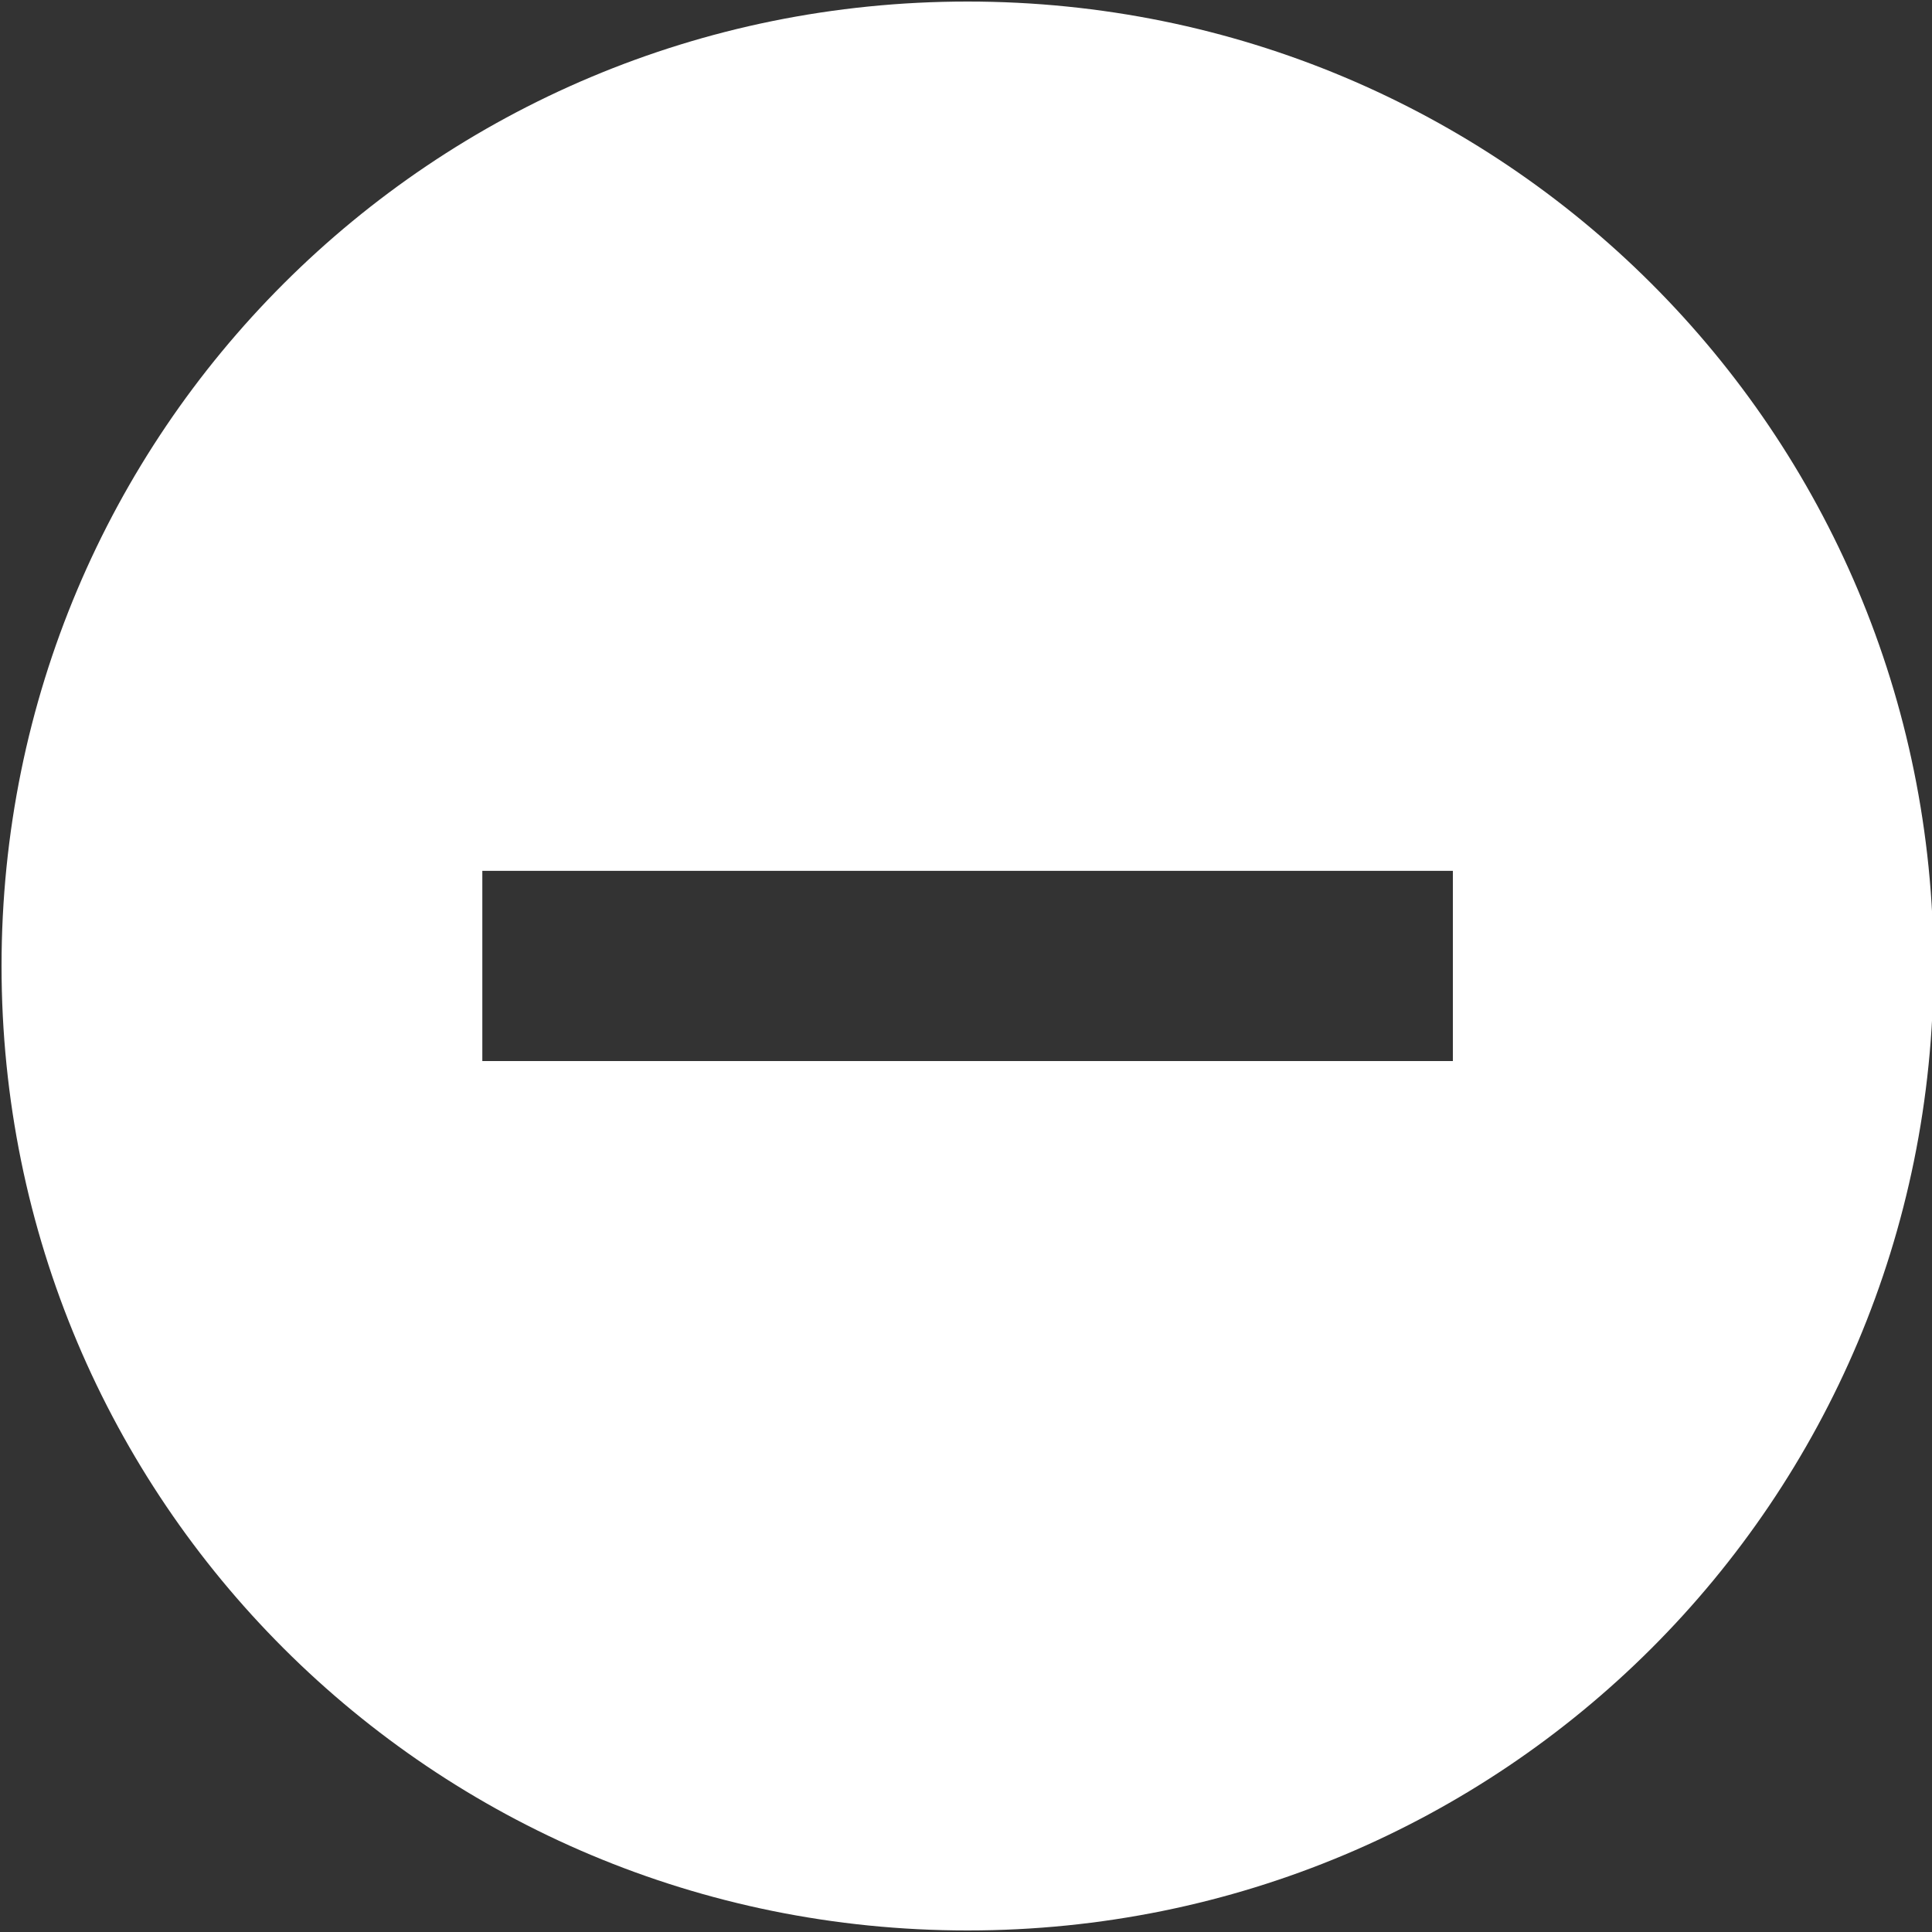 <?xml version="1.0" encoding="UTF-8"?>
<svg width="20px" height="20px" viewBox="0 0 20 20" version="1.1" xmlns="http://www.w3.org/2000/svg" xmlns:xlink="http://www.w3.org/1999/xlink">
    <rect x="0" y="0" width="20" height="20" fill="#333333" stroke="none"/>
    <g stroke="none" stroke-width="1" fill="none" fill-rule="evenodd">
        <g transform="translate(-329, -181)" fill-rule="nonzero" fill="#FFFFFF">
            <g transform="translate(329, 181)">
                <path d="M15.04,10.984 L15.04,9.015 L11.003,9.015 L9.03,9.015 L4.993,9.015 L4.993,10.984 L9.03,10.984 L11.003,10.984 L15.04,10.984 Z M10.016,0.016 C15.556,0.016 20.016,4.469 20.016,10 C20.016,15.531 15.556,19.984 10.016,19.984 C4.476,19.984 0.016,15.531 0.016,10 C0.016,4.469 4.476,0.016 10.016,0.016 Z" id="Shape"></path>
            </g>
        </g>
    </g>
</svg>